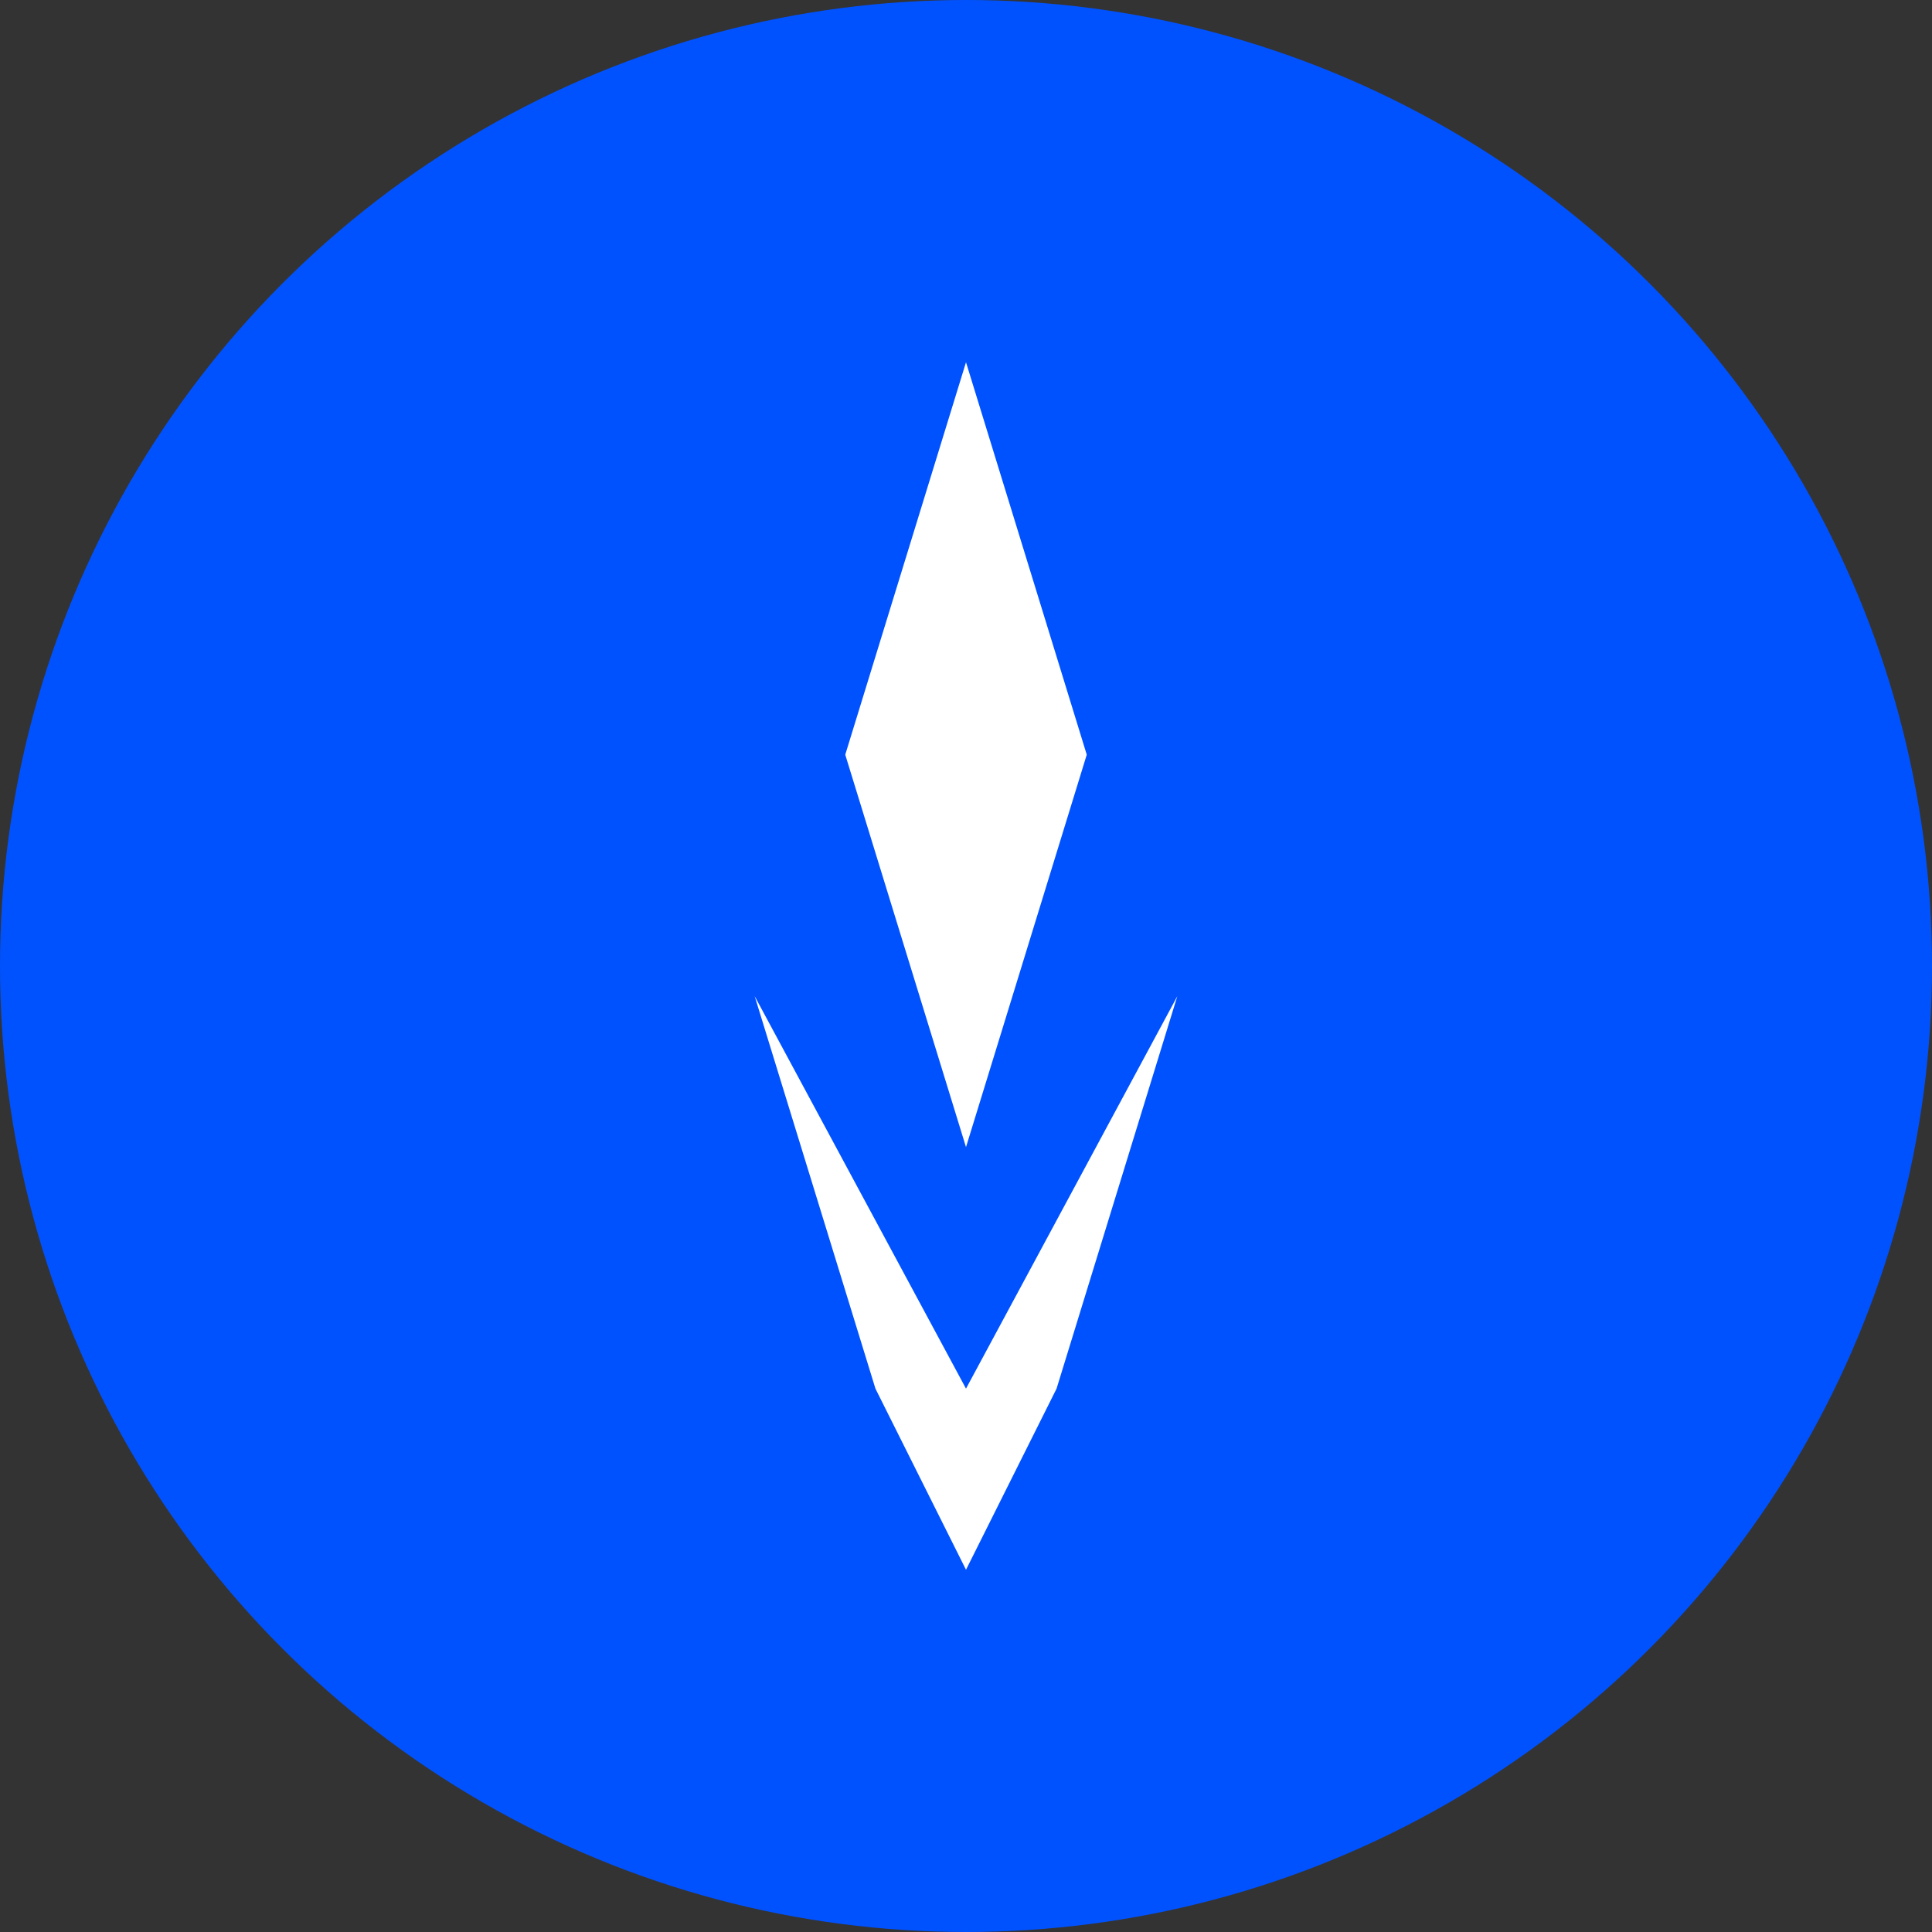 <svg xmlns="http://www.w3.org/2000/svg" viewBox="0 0 32 32">
  <rect x="0" y="0" width="32" height="32" fill="#333333" stroke="none"/>
  <g fill="none">
    <circle cx="16" cy="16" r="16" fill="#0052FF"/>
    <path fill="#FFF" d="M16 6l-2 6.5L16 19l2-6.5L16 6zm3.5 10.5l-2 6.5L16 26l-1.5-3-2-6.5L16 23l3.5-6.5z"/>
  </g>
</svg> 